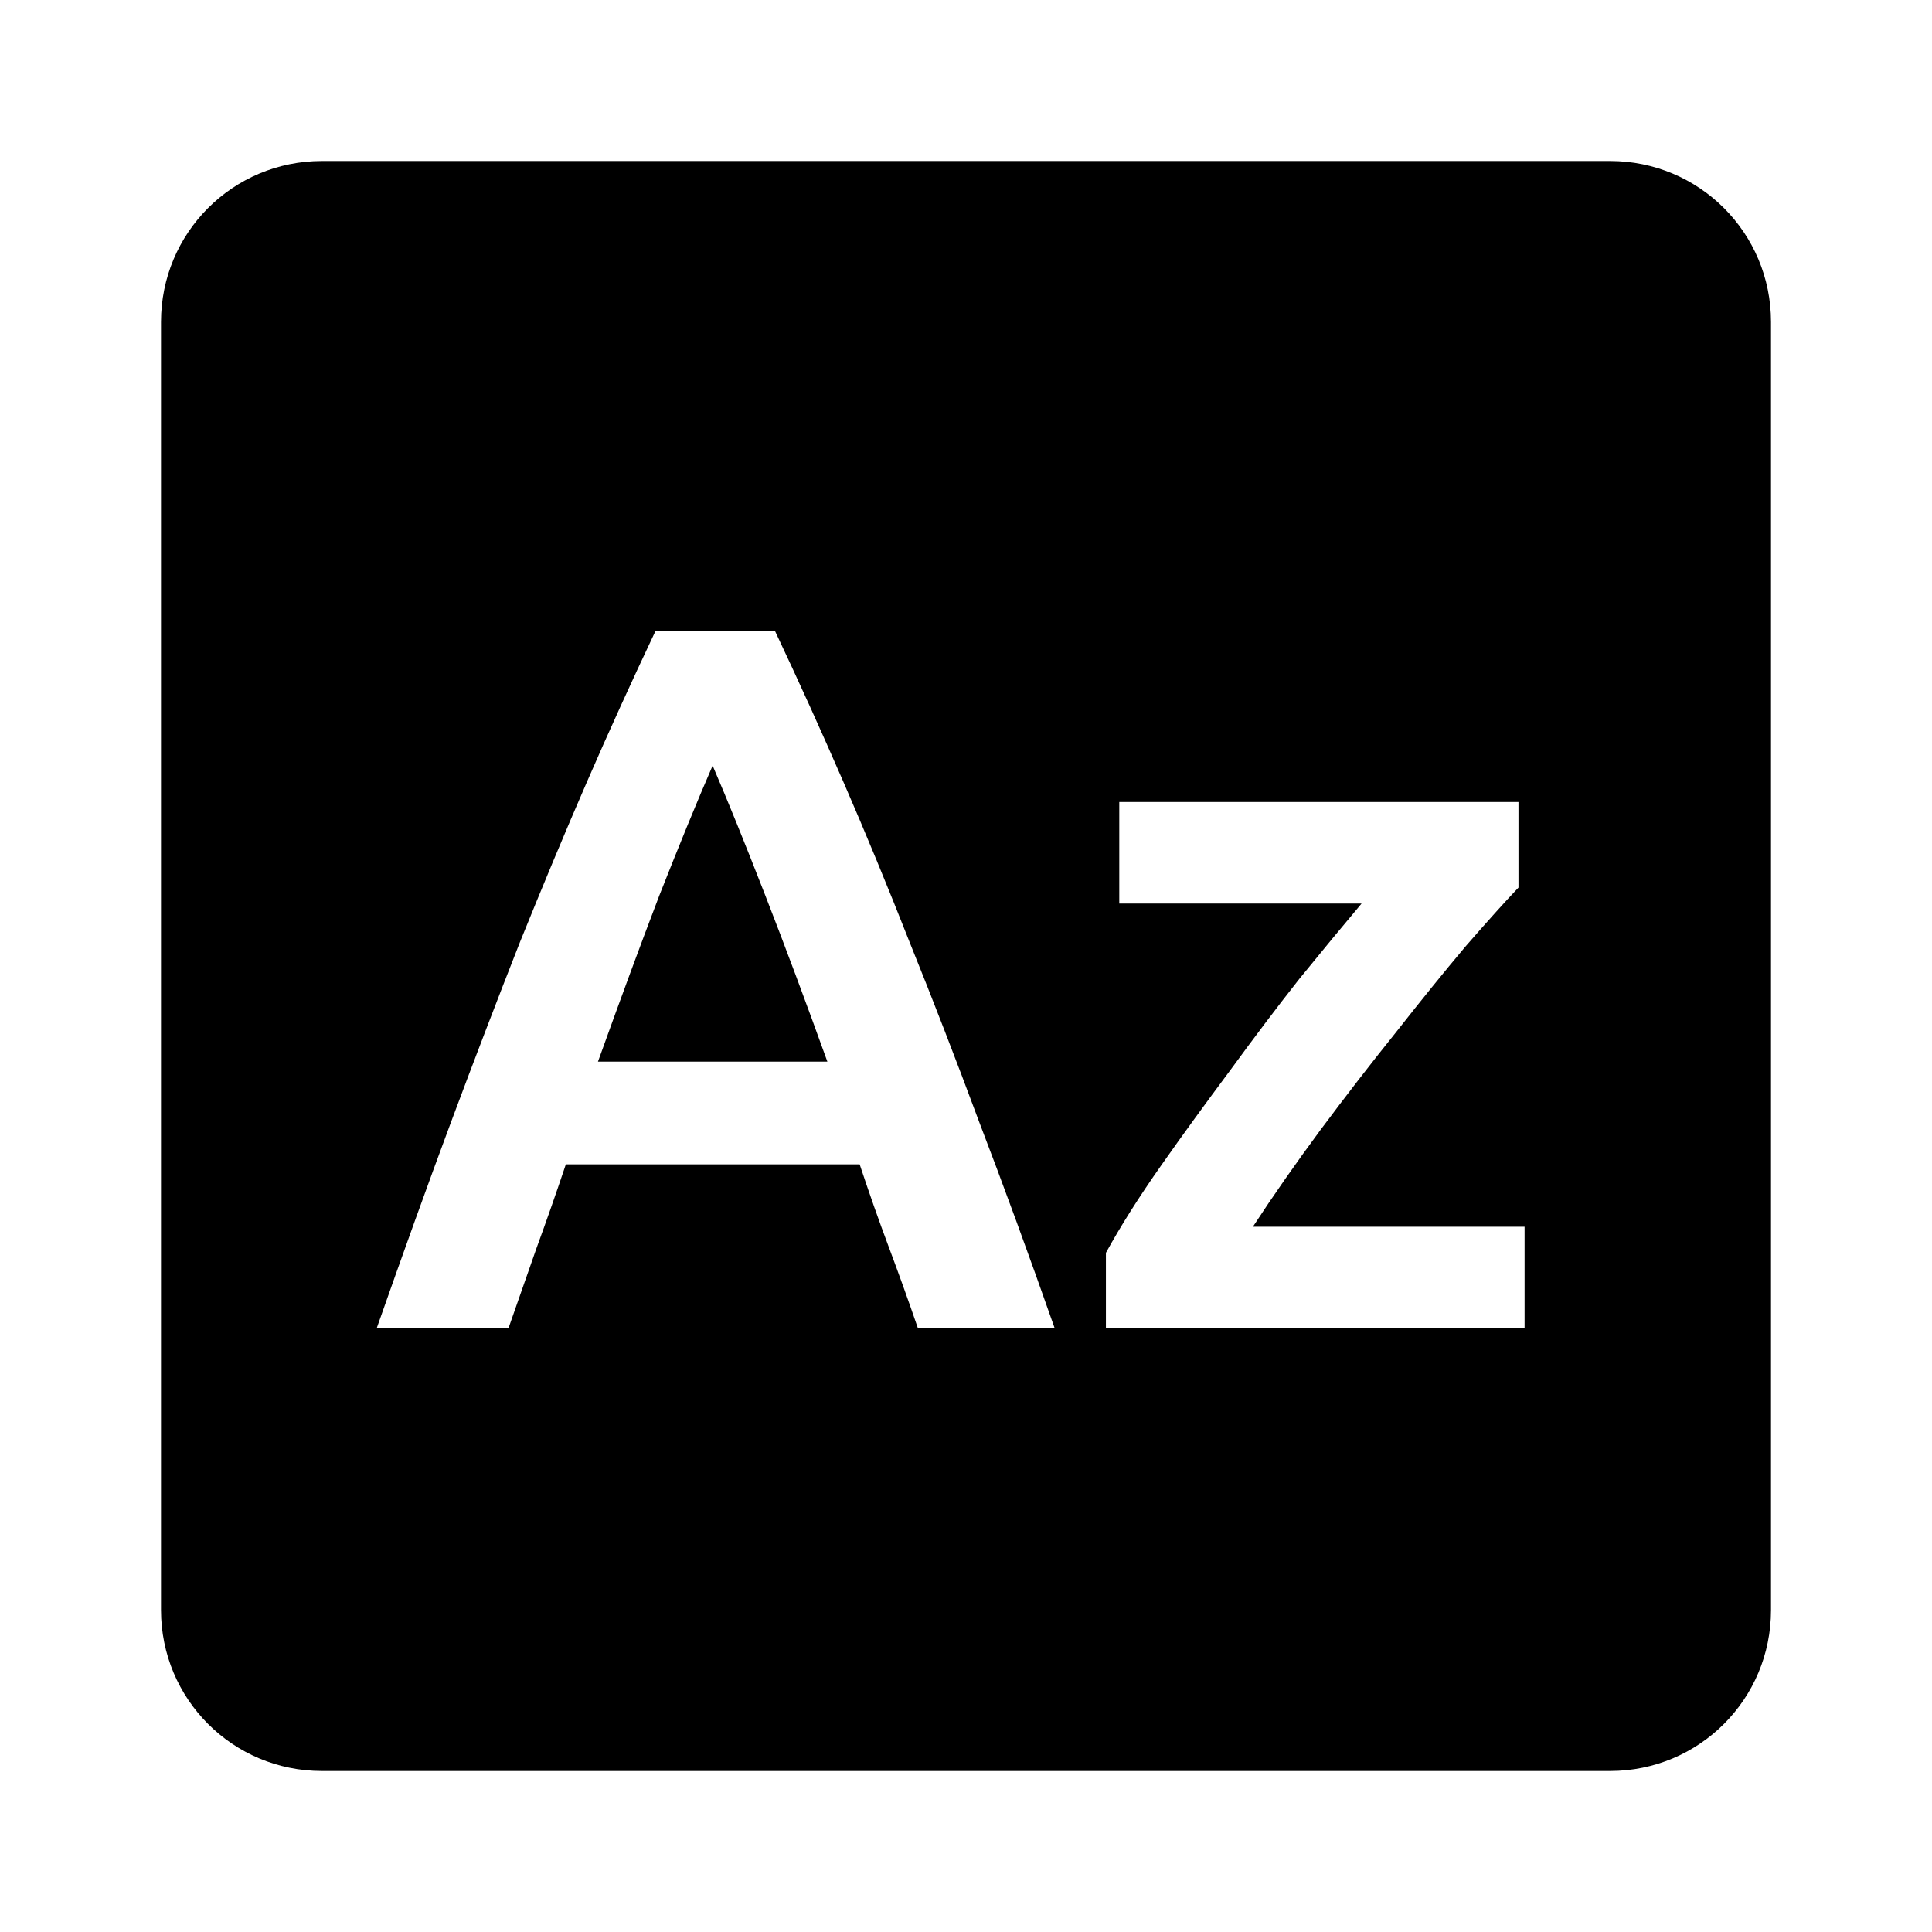 <svg viewBox="0 0 24 24" xmlns="http://www.w3.org/2000/svg">
 <path d="m4 2c-1.108 0-2 0.892-2 2v16c0 1.108 0.892 2 2 2h16c1.108 0 2-0.892 2-2v-16c0-1.108-0.892-2-2-2h-16zm4.141 5.838h1.486c0.292 0.617 0.575 1.242 0.85 1.875s0.551 1.3 0.826 2c0.283 0.7 0.57 1.441 0.861 2.225 0.3 0.783 0.613 1.637 0.938 2.563h-1.699c-0.117-0.342-0.238-0.678-0.363-1.012-0.125-0.333-0.245-0.675-0.361-1.025h-3.65c-0.117 0.35-0.238 0.695-0.363 1.037l-0.35 1h-1.637c0.325-0.925 0.632-1.779 0.924-2.563 0.292-0.783 0.577-1.525 0.852-2.225 0.283-0.7 0.561-1.367 0.836-2s0.56-1.258 0.852-1.875zm0.711 1.674c-0.192 0.442-0.412 0.98-0.662 1.613-0.242 0.633-0.495 1.321-0.762 2.063h2.85c-0.267-0.742-0.525-1.433-0.775-2.074-0.25-0.642-0.467-1.177-0.65-1.602zm5.05 0.451h4.961v1.063c-0.167 0.175-0.387 0.42-0.662 0.736-0.267 0.317-0.553 0.671-0.861 1.063-0.308 0.383-0.621 0.788-0.938 1.213-0.308 0.417-0.588 0.818-0.838 1.201h3.375v1.262h-5.201v-0.938c0.183-0.333 0.412-0.696 0.688-1.088 0.275-0.392 0.56-0.782 0.852-1.174 0.292-0.4 0.578-0.78 0.861-1.139 0.292-0.358 0.55-0.671 0.775-0.938h-3.01v-1.262z" fill="#000000"/>
</svg>
